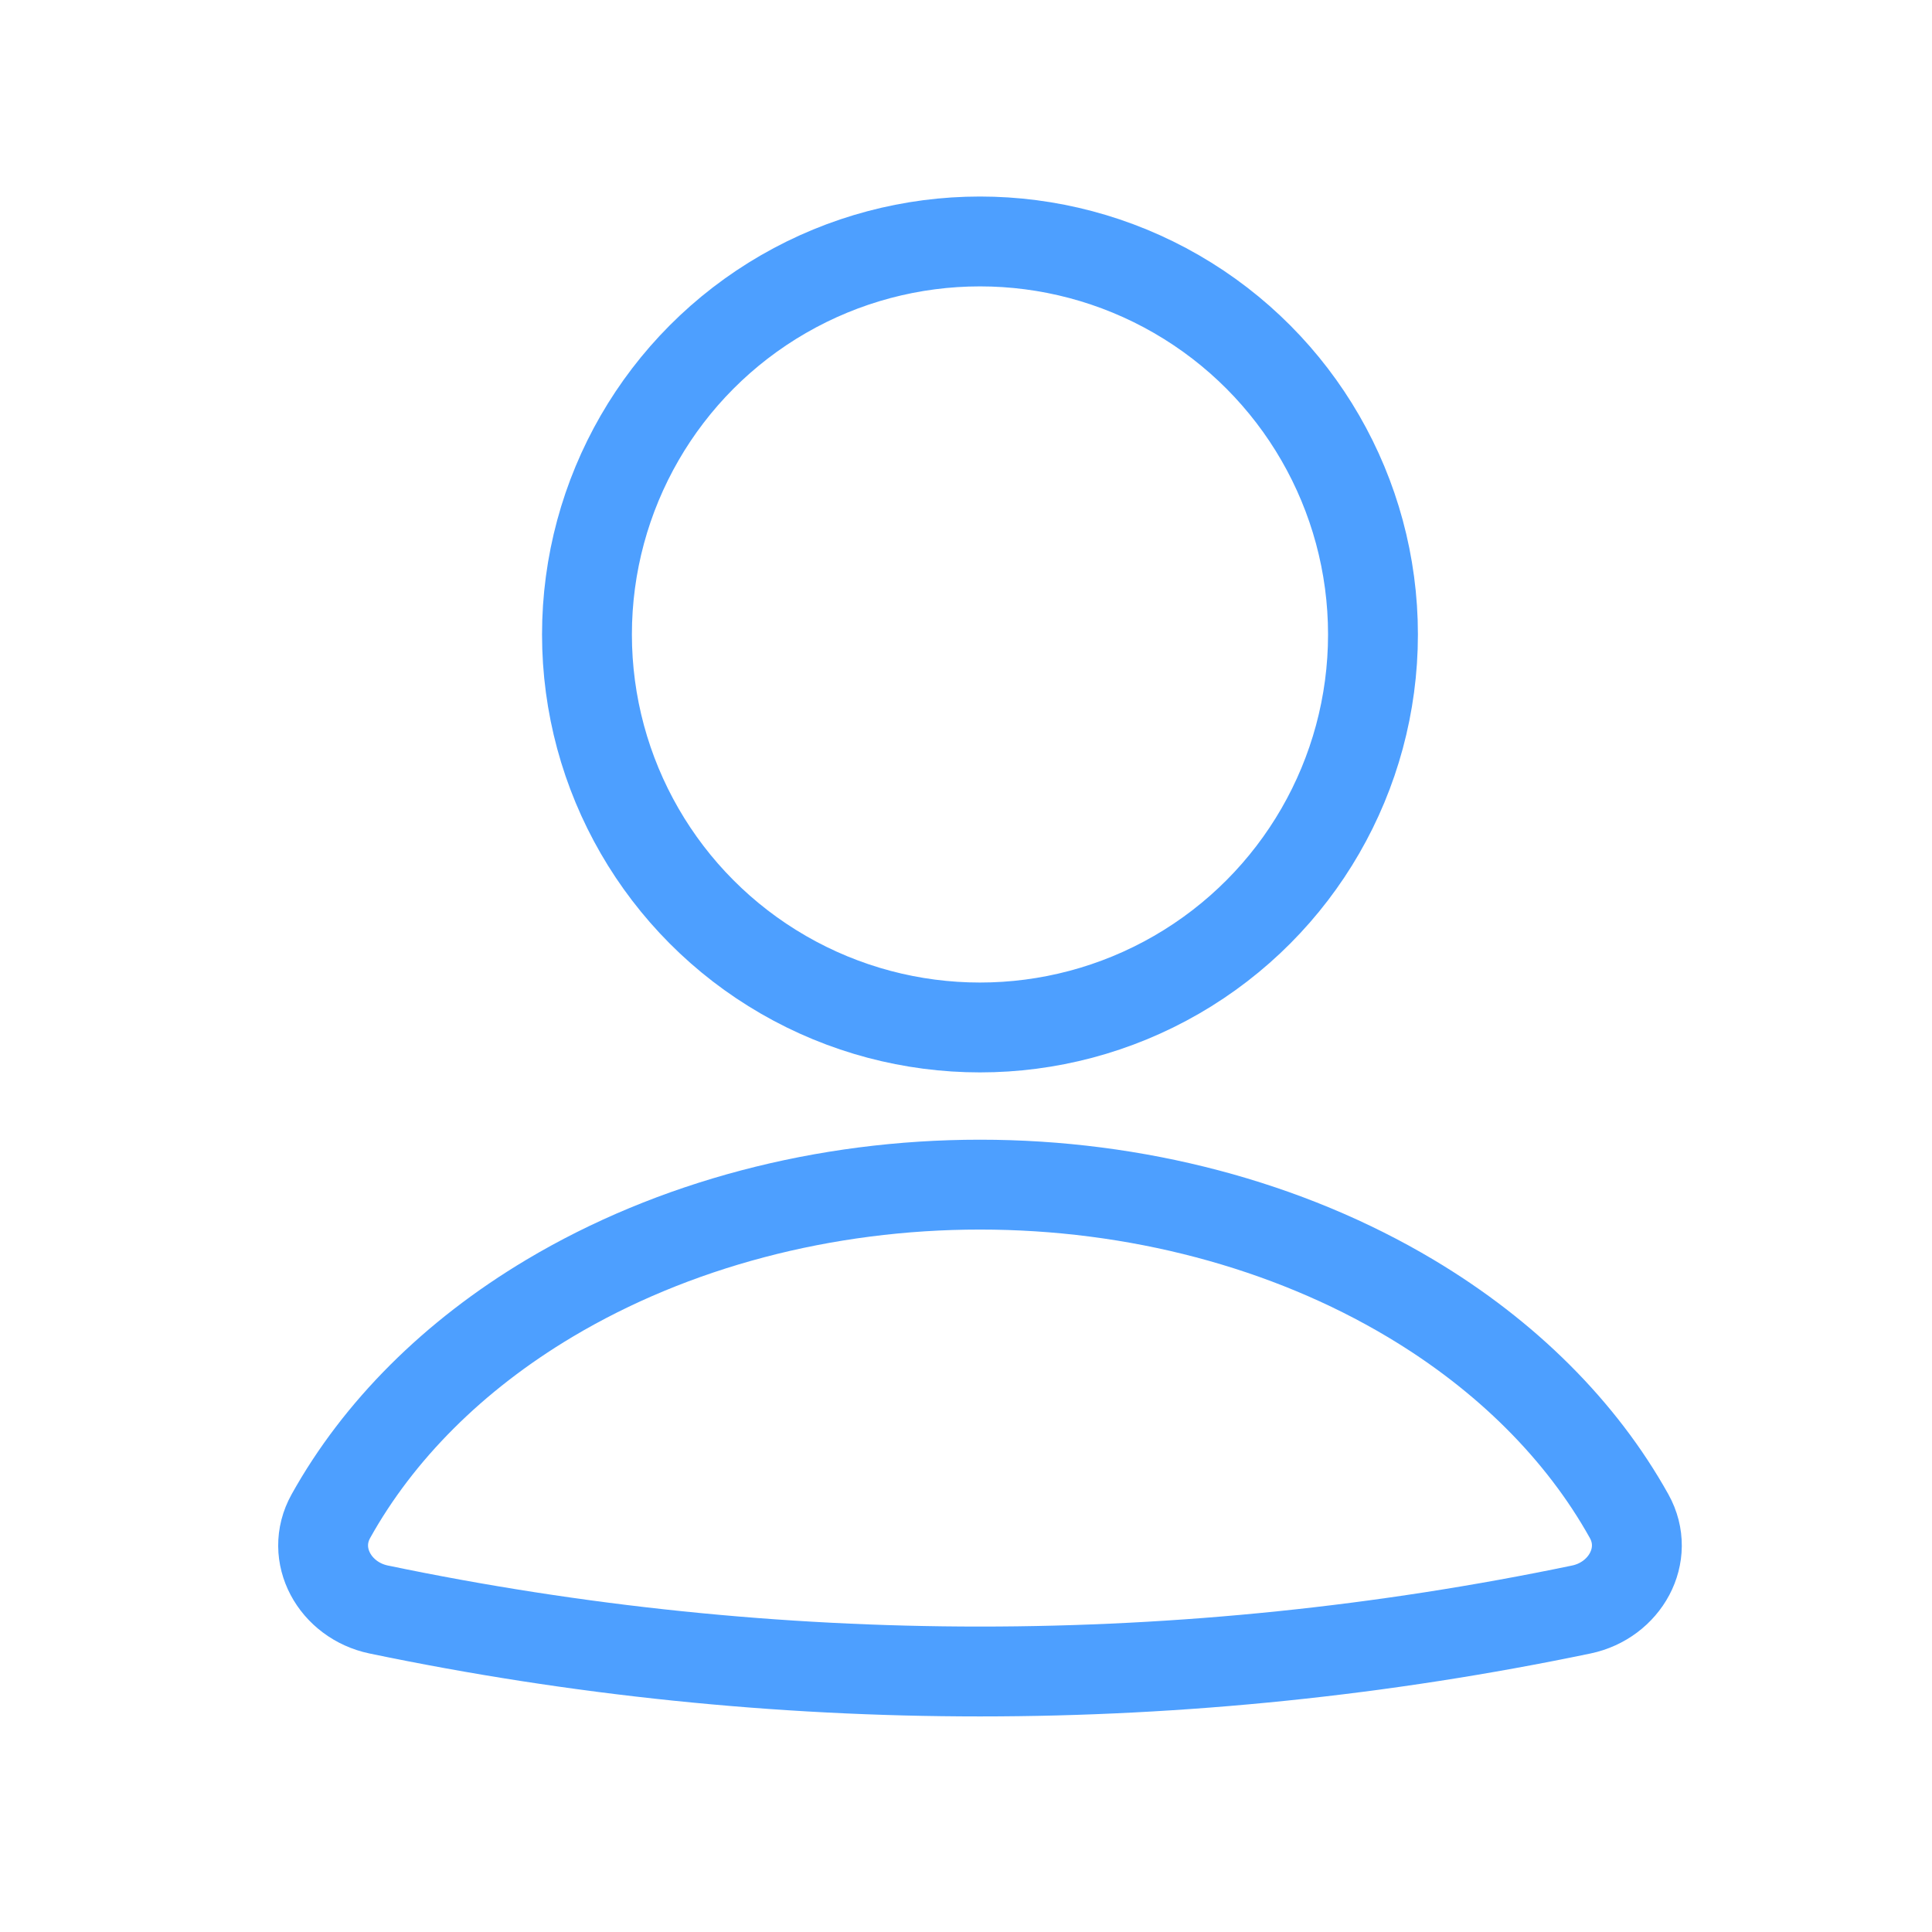 <svg width="43" height="43" viewBox="0 0 43 43" fill="none" xmlns="http://www.w3.org/2000/svg">
<path d="M35.196 35.822C36.163 35.62 36.739 34.608 36.259 33.745C35.199 31.843 33.53 30.171 31.395 28.897C28.646 27.256 25.277 26.366 21.811 26.366C18.346 26.366 14.977 27.256 12.227 28.897C10.092 30.171 8.423 31.843 7.364 33.745C6.884 34.608 7.459 35.62 8.427 35.822V35.822C17.255 37.662 26.368 37.662 35.196 35.822V35.822Z" stroke="#4D9FFF" stroke-width="2" stroke-linecap="round"/>
<circle cx="21.811" cy="14.121" r="8.747" stroke="#4D9FFF" stroke-width="2" stroke-linecap="round"/>
</svg>
